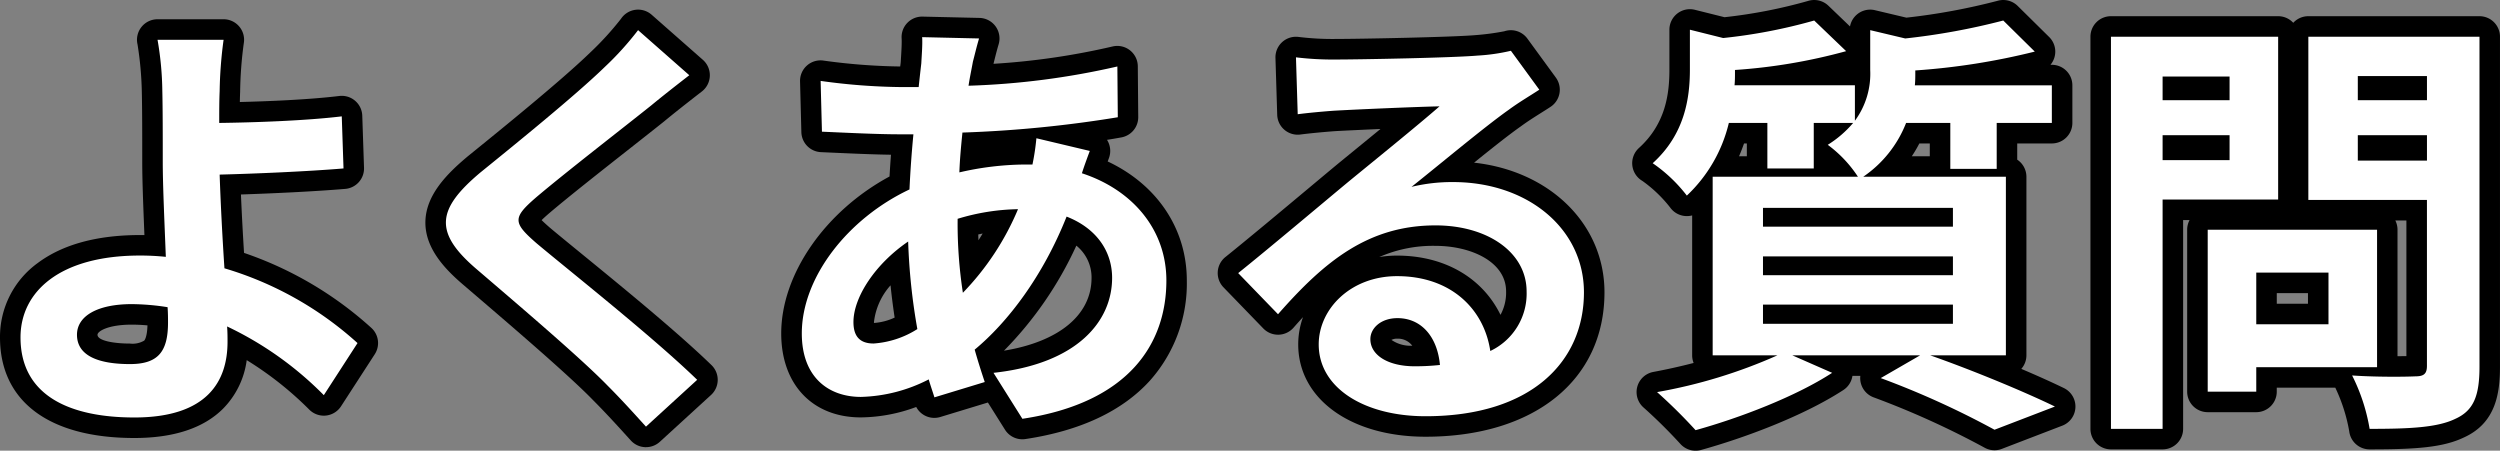 <svg id="グループ_19104" data-name="グループ 19104" xmlns="http://www.w3.org/2000/svg" xmlns:xlink="http://www.w3.org/1999/xlink" width="365.549" height="65.9" viewBox="0 0 365.549 65.9">
  <rect x="0" y="0" width="365.549" height="65.9" fill="#808080" stroke="none"/>
  <defs>
    <clipPath id="clip-path">
      <rect id="長方形_445" data-name="長方形 445" width="365.549" height="65.9" transform="translate(0 0)" fill="none"/>
    </clipPath>
  </defs>
  <g id="グループ_19103" data-name="グループ 19103" clip-path="url(#clip-path)">
    <path id="パス_1547" data-name="パス 1547" d="M19.638,62.544C7.941,62.544,1.5,57.852,1.5,49.332c0-6.51,4.983-13.467,18.97-13.467.746,0,1.485.021,2.21.062l-.059-1.482c-.166-4.114-.323-8-.323-10.711,0-3.94,0-7.661-.064-10.4a47.641,47.641,0,0,0-.663-7.172,1.5,1.5,0,0,1,1.459-1.85h9.663a1.5,1.5,0,0,1,1.478,1.755,61.384,61.384,0,0,0-.554,7.271c-.044,1-.057,2.035-.062,3.109,3.627-.069,10.9-.283,16.238-.925a1.334,1.334,0,0,1,.179-.011,1.5,1.5,0,0,1,1.5,1.45l.256,7.615a1.5,1.5,0,0,1-1.374,1.545c-5.116.427-11.853.719-16.682.86.132,3.431.339,7.418.579,11.1A51.761,51.761,0,0,1,53.3,49.065a1.5,1.5,0,0,1,.239,1.914L48.608,58.6a1.5,1.5,0,0,1-1.1.677c-.052.005-.106.008-.158.008a1.5,1.5,0,0,1-1.06-.439,50.055,50.055,0,0,0-11.52-8.656c-.122,10.746-9.516,12.359-15.13,12.359m-.384-16.575c-3.948,0-6.5,1.169-6.5,2.979,0,2.3,3.395,2.788,6.243,2.788,3.155,0,4.068-1.027,4.068-4.58,0-.276,0-.586-.007-.927a30.385,30.385,0,0,0-3.805-.26" fill="#fff"/>
    <path id="パス_1548" data-name="パス 1548" d="M32.694,5.816a61.38,61.38,0,0,0-.576,7.487c-.064,1.472-.064,3.008-.064,4.672,5.12-.064,12.606-.321,17.919-.96l.256,7.615c-5.376.448-12.928.768-18.111.9.127,3.84.384,8.96.7,13.7A50.259,50.259,0,0,1,52.277,50.164L47.349,57.78A49.9,49.9,0,0,0,33.206,47.733c.064.832.064,1.6.064,2.239,0,5.7-2.881,11.072-13.631,11.072C10.488,61.044,3,58.036,3,49.332c0-6.655,5.7-11.967,17.471-11.967a36.371,36.371,0,0,1,3.776.192c-.192-4.991-.448-10.431-.448-13.823,0-3.9,0-7.679-.064-10.431a46.283,46.283,0,0,0-.7-7.487ZM19,53.236c4.1,0,5.568-1.792,5.568-6.08,0-.575,0-1.343-.064-2.239a34.812,34.812,0,0,0-5.248-.448c-4.991,0-8,1.727-8,4.479,0,3.136,3.264,4.288,7.743,4.288M32.694,2.816H23.031a3,3,0,0,0-2.917,3.7,49.807,49.807,0,0,1,.622,6.883c.063,2.715.063,6.417.063,10.335,0,2.712.154,6.557.318,10.636-.214,0-.43,0-.646,0-6.284,0-11.312,1.374-14.945,4.083A13.32,13.32,0,0,0,0,49.332c0,9.349,7.158,14.712,19.639,14.712,5.755,0,10.117-1.438,12.964-4.275a12.386,12.386,0,0,0,3.472-7.11A49.639,49.639,0,0,1,45.228,59.9a3,3,0,0,0,2.121.879,3.057,3.057,0,0,0,.316-.017,3,3,0,0,0,2.2-1.353L54.8,51.794a3,3,0,0,0-.479-3.829A53.314,53.314,0,0,0,35.683,36.978c-.178-2.844-.335-5.819-.452-8.541,4.678-.155,10.619-.431,15.247-.817a3,3,0,0,0,2.749-3.091l-.256-7.615a3,3,0,0,0-3-2.9,3.087,3.087,0,0,0-.359.021c-4.6.554-10.676.786-14.542.881.009-.507.021-1,.043-1.484,0-.018,0-.035,0-.053a57.6,57.6,0,0,1,.534-7.054,3,3,0,0,0-2.957-3.51M19,50.236c-2.284,0-4.743-.4-4.743-1.288,0-.5,1.509-1.479,5-1.479.725,0,1.49.035,2.306.107-.049,1.618-.373,2.111-.478,2.228A3.347,3.347,0,0,1,19,50.236"/>
    <path id="パス_1549" data-name="パス 1549" d="M94.382,63.886a1.5,1.5,0,0,1-1.042-.492c-1.585-1.756-3.558-3.94-5.515-5.9-3.573-3.69-11.71-10.657-17.651-15.745l-1.4-1.2c-3.516-2.989-5.083-5.464-5.076-8.021.008-2.65,1.683-5.184,5.6-8.474,5.169-4.188,13.787-11.17,18.031-15.287a43.828,43.828,0,0,0,4.724-5.195,1.5,1.5,0,0,1,1.053-.655,1.43,1.43,0,0,1,.195-.013,1.5,1.5,0,0,1,.992.374l7.487,6.592a1.5,1.5,0,0,1-.073,2.312c-2.263,1.752-4.227,3.309-5.531,4.386-1.3,1.039-2.983,2.365-4.829,3.818-4.054,3.191-9.1,7.162-12.048,9.671-1.691,1.467-1.965,1.96-1.977,2.123.015.2.393.758,2.117,2.259,1.173.985,2.823,2.333,4.729,3.889,5.854,4.783,13.872,11.332,18.818,16.132a1.5,1.5,0,0,1-.033,2.183l-7.488,6.847a1.5,1.5,0,0,1-1.012.394l-.071,0" fill="#fff"/>
    <path id="パス_1550" data-name="パス 1550" d="M93.3,4.408,100.789,11c-1.984,1.535-4.1,3.2-5.568,4.415-4.159,3.328-12.607,9.856-16.894,13.5-3.392,2.944-3.328,3.648.128,6.656,4.8,4.032,16.959,13.631,23.486,19.966l-7.487,6.848c-1.792-1.984-3.648-4.032-5.568-5.952-3.9-4.031-13.311-12.03-19.134-17.022-6.4-5.44-5.888-8.832.511-14.207,5.056-4.1,13.824-11.2,18.111-15.359A44.481,44.481,0,0,0,93.3,4.408m0-3a2.864,2.864,0,0,0-.391.026,3,3,0,0,0-2.105,1.31,43.733,43.733,0,0,1-4.553,4.983C82.09,11.765,73.168,18.993,68.375,22.876c-.014.011-.028.022-.041.034-3.027,2.542-6.122,5.673-6.134,9.618-.011,3.894,2.991,6.947,5.609,9.172l1.39,1.191c5.585,4.783,14.025,12.01,17.532,15.632,1.964,1.965,3.923,4.133,5.5,5.876a3,3,0,0,0,2.084.986c.048,0,.1,0,.143,0a3,3,0,0,0,2.024-.786l7.488-6.848a3,3,0,0,0,.064-4.366C99.039,48.543,90.993,41.97,85.117,37.17c-1.894-1.547-3.532-2.885-4.712-3.876-.564-.491-.949-.848-1.209-1.108.24-.237.589-.561,1.1-1,2.9-2.471,7.938-6.432,11.982-9.615,1.849-1.456,3.538-2.785,4.82-3.811,1.328-1.1,3.279-2.643,5.53-4.386a3,3,0,0,0,.147-4.624L95.284,2.156A3,3,0,0,0,93.3,1.408"/>
    <path id="パス_1551" data-name="パス 1551" d="M149.493,62.736a1.5,1.5,0,0,1-1.269-.7l-3.2-5.087a1.5,1.5,0,0,1-.6.35l-7.359,2.239a1.481,1.481,0,0,1-.437.066,1.5,1.5,0,0,1-1.434-1.059c-.1-.323-.209-.656-.32-.995a23.1,23.1,0,0,1-9,1.989c-6.16,0-10.14-4.231-10.14-10.779,0-8.347,6.45-17.287,15.789-22.013.1-1.894.227-3.771.386-5.6h-.4c-2.772,0-6.574-.17-9.629-.308l-1.762-.077a1.5,1.5,0,0,1-1.435-1.46l-.193-7.423a1.5,1.5,0,0,1,1.5-1.539,1.542,1.542,0,0,1,.253.021,88.776,88.776,0,0,0,11.522.875h1.212q.121-1.1.242-2.132l.04-.728a27.538,27.538,0,0,0,.081-2.848,1.5,1.5,0,0,1,1.5-1.588l8.354.193a1.5,1.5,0,0,1,1.4,1.93c-.249.831-.442,1.605-.618,2.307-.086.343-.167.67-.249.978-.069.387-.145.783-.224,1.19q-.04.207-.081.42a108.744,108.744,0,0,0,19.613-2.69,1.5,1.5,0,0,1,1.845,1.447l.064,7.424a1.5,1.5,0,0,1-1.229,1.487c-2.254.415-4.863.791-7.707,1.117l3.687.877a1.5,1.5,0,0,1,1.063,1.972l-.18.491c-.145.391-.318.858-.492,1.351,7.418,2.962,11.962,9.2,11.962,16.587,0,6.853-2.9,18.784-22.332,21.706a1.536,1.536,0,0,1-.224.017m-5.266-11.1c.14.476.291.972.456,1.5a1.5,1.5,0,0,1,.425-.111c14.851-1.616,16.005-9.9,16.005-12.4a7.763,7.763,0,0,0-4.366-6.942,51.226,51.226,0,0,1-12.52,17.95m-12.8-13.356c-3.076,2.749-5.138,6.187-5.138,8.811,0,1.475.462,1.636,1.444,1.636a11.156,11.156,0,0,0,4.74-1.412c-.5-3.017-.853-6.081-1.046-9.035m10.1-5.165c.023,2.21.131,4.274.327,6.23a37.427,37.427,0,0,0,4.6-7.124,30.6,30.6,0,0,0-4.928.894m.564-12.292c-.083.866-.156,1.7-.213,2.516a43.624,43.624,0,0,1,7.84-.786c.147-.86.26-1.668.31-2.236-2.561.21-5.229.381-7.937.506" fill="#fff"/>
    <path id="パス_1552" data-name="パス 1552" d="M134.839,5.432l8.319.192c-.384,1.28-.64,2.432-.9,3.392-.192,1.087-.447,2.239-.639,3.519A112.4,112.4,0,0,0,163.381,9.72l.064,7.423a176.126,176.126,0,0,1-22.718,2.24c-.193,1.92-.385,3.9-.449,5.824a43.6,43.6,0,0,1,9.536-1.152h1.152a35.2,35.2,0,0,0,.576-3.84l7.807,1.856c-.256.7-.768,2.048-1.152,3.263,7.424,2.432,12.351,8.256,12.351,15.679,0,9.088-5.311,17.855-21.054,20.223l-4.224-6.72c12.351-1.344,17.343-7.615,17.343-13.887,0-3.839-2.24-7.231-6.655-8.959-3.456,8.7-8.576,15.423-13.44,19.454.448,1.6.96,3.2,1.472,4.736l-7.359,2.24c-.256-.832-.576-1.728-.832-2.624a22.843,22.843,0,0,1-9.92,2.56c-4.671,0-8.639-2.816-8.639-9.279,0-8.256,6.783-16.831,15.743-21.055q.192-4.126.576-8.063h-2.048c-3.328,0-8.319-.256-11.327-.384l-.192-7.423a90.6,90.6,0,0,0,11.775.9h2.56q.192-1.826.384-3.457c.064-1.215.192-2.751.128-3.839m14.015,25.15a31.892,31.892,0,0,0-8.831,1.408v.192a67.2,67.2,0,0,0,.768,10.623,39.423,39.423,0,0,0,8.063-12.223M127.735,50.228a13.652,13.652,0,0,0,6.4-2.111,89.184,89.184,0,0,1-1.344-12.8c-4.8,3.264-8,8.127-8,11.775,0,2.048.9,3.135,2.943,3.135m7.1-47.8a3,3,0,0,0-3,3.176c.04.678-.024,1.736-.08,2.669-.016.254-.031.5-.044.739s-.055.471-.082.711a88.928,88.928,0,0,1-11.14-.852,3,3,0,0,0-3.505,3.034l.192,7.424a3,3,0,0,0,2.872,2.919l1.757.078c2.644.118,5.845.262,8.474.3q-.12,1.577-.211,3.181c-9.4,5.072-15.837,14.29-15.837,22.947,0,7.459,4.569,12.279,11.639,12.279a23.7,23.7,0,0,0,8.1-1.525A2.995,2.995,0,0,0,137.5,60.97l6.95-2.115,2.5,3.977a3,3,0,0,0,2.539,1.4,2.945,2.945,0,0,0,.447-.034c8.023-1.206,14.148-4.079,18.2-8.539a21.337,21.337,0,0,0,5.4-14.65c0-7.566-4.36-14.014-11.569-17.4l.007-.018.183-.5a3,3,0,0,0-.179-2.449c-.036-.066-.073-.13-.114-.193q1.1-.174,2.111-.36a3,3,0,0,0,2.458-2.977l-.064-7.423a3,3,0,0,0-3.69-2.894,104.857,104.857,0,0,1-17.412,2.535q.075-.3.153-.61c.179-.713.364-1.451.6-2.239a3,3,0,0,0-2.8-3.861l-8.319-.192h-.069m8.21,31.855c.213-.048.428-.094.642-.137q-.3.5-.616.986c-.01-.281-.019-.563-.026-.849m3.76,16.994a53.621,53.621,0,0,0,10.581-15.36,5.965,5.965,0,0,1,2.223,4.708c0,5.423-4.747,9.329-12.8,10.652m-19.015-4.053c0-.041,0-.086,0-.135a9.715,9.715,0,0,1,2.423-5.368c.16,1.565.362,3.144.6,4.716a8.526,8.526,0,0,1-3.024.787"/>
    <path id="パス_1553" data-name="パス 1553" d="M208.438,62.351c-10.077,0-17.115-4.932-17.115-12,0-5.644,4.846-11.483,12.956-11.483,7.252,0,12.772,3.859,14.625,10.011a7.61,7.61,0,0,0,2.817-6.271c0-4.73-4.967-8.163-11.811-8.163-9.131,0-15.153,4.775-21.91,12.48a1.5,1.5,0,0,1-1.091.51h-.037a1.5,1.5,0,0,1-1.078-.457l-5.823-6.015a1.5,1.5,0,0,1,.139-2.214c3.315-2.661,8.293-6.822,12.293-10.165,1.442-1.206,2.738-2.29,3.75-3.13.836-.687,1.831-1.5,2.908-2.378,2.293-1.873,4.945-4.038,7.184-5.9-3.9.148-8.858.372-11.161.5-1.837.136-3.815.329-5.138.5a1.593,1.593,0,0,1-.194.013,1.5,1.5,0,0,1-1.5-1.454L188,8.421a1.5,1.5,0,0,1,1.5-1.546,1.376,1.376,0,0,1,.212.016,42.19,42.19,0,0,0,5.611.305c3.454,0,17.025-.257,20.6-.571a30.731,30.731,0,0,0,4.519-.632,1.477,1.477,0,0,1,.475-.078,1.5,1.5,0,0,1,1.212.616l4.159,5.695a1.5,1.5,0,0,1-.392,2.141c-.465.3-.936.6-1.409.9-1,.628-2.029,1.278-3,1.994-2.367,1.667-6.312,4.873-9.792,7.7l-.205.167q.481-.015.978-.015c11.764,0,20.635,7.578,20.635,17.627,0,11.913-9.682,19.61-24.667,19.61m-4.1-14.334c-1.544,0-2.467.8-2.467,1.572,0,1.429,2.088,2.467,4.963,2.467.687,0,1.34-.017,1.968-.052-.635-2.524-2.238-3.987-4.464-3.987" fill="#fff"/>
    <path id="パス_1554" data-name="パス 1554" d="M220.917,7.416l4.159,5.7c-1.471.96-3.007,1.856-4.479,2.944-3.456,2.431-10.175,8.063-14.207,11.263a25,25,0,0,1,6.079-.7c10.88,0,19.135,6.783,19.135,16.127,0,10.111-7.68,18.111-23.167,18.111-8.894,0-15.614-4.1-15.614-10.5,0-5.184,4.672-9.983,11.455-9.983,7.936,0,12.735,4.863,13.632,10.943a9.274,9.274,0,0,0,5.31-8.7c0-5.76-5.759-9.664-13.31-9.664-9.791,0-16.191,5.184-23.039,12.991l-5.823-6.015c4.543-3.648,12.287-10.175,16.062-13.311,3.585-2.944,10.239-8.32,13.376-11.072-3.264.064-12.1.449-15.487.641-1.728.128-3.776.319-5.248.511l-.256-8.319a44.408,44.408,0,0,0,5.823.32c3.393,0,17.088-.256,20.735-.576a27.963,27.963,0,0,0,4.864-.7M206.838,53.557a33.394,33.394,0,0,0,3.711-.192c-.383-4.16-2.751-6.847-6.208-6.847-2.431,0-3.966,1.471-3.966,3.071,0,2.368,2.623,3.968,6.463,3.968M220.916,4.416a2.981,2.981,0,0,0-.95.155,36.348,36.348,0,0,1-4.2.563c-3.44.3-17.107.562-20.444.562a40.582,40.582,0,0,1-5.4-.29,3.047,3.047,0,0,0-.425-.03,3,3,0,0,0-3,3.092l.256,8.32a3,3,0,0,0,3.386,2.882c1.291-.168,3.226-.357,5.055-.493,1.474-.083,4.011-.2,6.661-.318-1.272,1.044-2.556,2.092-3.744,3.062-1.078.88-2.074,1.693-2.9,2.375-1.025.852-2.322,1.936-3.766,3.143-3.995,3.339-8.966,7.495-12.27,10.147a3,3,0,0,0-.278,4.426l5.824,6.016a3,3,0,0,0,2.155.913h.074a3,3,0,0,0,2.182-1.021q.71-.81,1.393-1.55a11.727,11.727,0,0,0-.7,3.987c0,7.946,7.654,13.5,18.614,13.5,15.9,0,26.167-8.287,26.167-21.111,0-10-8.005-17.748-19.068-18.961,2.587-2.09,5.117-4.1,6.788-5.272l.057-.041c.923-.683,1.886-1.29,2.9-1.932.48-.3.958-.6,1.43-.912a3,3,0,0,0,.783-4.281l-4.16-5.7a3,3,0,0,0-2.423-1.231M201.675,37.585a19.476,19.476,0,0,1,8.235-1.635c5.124,0,10.31,2.289,10.31,6.664a6.745,6.745,0,0,1-.818,3.423c-2.629-5.387-8.148-8.663-15.124-8.663a16.033,16.033,0,0,0-2.6.211M203.456,49.7a1.852,1.852,0,0,1,.885-.183,2.639,2.639,0,0,1,2.162,1.033,4.908,4.908,0,0,1-3.047-.85"/>
    <path id="パス_1555" data-name="パス 1555" d="M247.928,64.4a1.5,1.5,0,0,1-1.108-.489,75.733,75.733,0,0,0-5.488-5.43,1.5,1.5,0,0,1,.691-2.623,88.666,88.666,0,0,0,9.75-2.4h-1.349a1.5,1.5,0,0,1-1.5-1.5v-23.5q-.606.657-1.268,1.256a1.5,1.5,0,0,1-1.008.388c-.051,0-.1,0-.153-.007a1.5,1.5,0,0,1-1.059-.61,20.607,20.607,0,0,0-4.535-4.322,1.5,1.5,0,0,1-.251-2.409c4.433-4.008,4.946-9.1,4.946-12.582V4.344a1.5,1.5,0,0,1,1.863-1.455l4.6,1.15a76.269,76.269,0,0,0,12.756-2.467,1.5,1.5,0,0,1,1.5.346L270.98,6.4a1.5,1.5,0,0,1-.6,2.517,67.074,67.074,0,0,1-9.767,2.056h10.609a1.488,1.488,0,0,1,.718.184c.016-.315.021-.623.021-.923V4.408a1.5,1.5,0,0,1,1.5-1.5,1.469,1.469,0,0,1,.347.041L278.668,4.1A95.5,95.5,0,0,0,292.49,1.562a1.479,1.479,0,0,1,.426-.062,1.5,1.5,0,0,1,1.053.432l4.608,4.544a1.5,1.5,0,0,1-.641,2.511,73.923,73.923,0,0,1-10.19,1.984H300.02a1.5,1.5,0,0,1,1.5,1.5v5.5a1.5,1.5,0,0,1-1.5,1.5h-6.563v4.879a1.5,1.5,0,0,1,1.344,1.492V51.957a1.5,1.5,0,0,1-1.5,1.5h-2.857c3.966,1.585,7.838,3.259,10.68,4.638a1.5,1.5,0,0,1-.117,2.75l-8.832,3.392a1.519,1.519,0,0,1-.538.1,1.493,1.493,0,0,1-.751-.2,125.98,125.98,0,0,0-16.416-7.446,1.5,1.5,0,0,1-.222-2.7l.915-.529h-6.207a1.5,1.5,0,0,1-.243,2.317c-5.77,3.754-14.313,6.889-20.385,8.571a1.484,1.484,0,0,1-.4.055m35.746-40.054V19.475h-3.968a17.976,17.976,0,0,1-3.261,4.871Zm-15.092,0a16.141,16.141,0,0,0-1.875-1.72v1.72Zm-11.658,0V19.475h-3a25.165,25.165,0,0,1-2.046,4.871Zm9.783-4.605c.132-.087.263-.176.39-.266h-.39Z" fill="#fff"/>
    <path id="パス_1556" data-name="パス 1556" d="M292.916,3l4.609,4.544A99.8,99.8,0,0,1,280.054,10.3v.321c0,.575,0,1.215-.064,1.855h20.03v5.5h-8.063v6.719h-6.783V17.975h-6.465a17.014,17.014,0,0,1-6.271,7.871H293.3v26.11H282.23c6.527,2.3,13.886,5.376,18.239,7.488l-8.832,3.392A126.293,126.293,0,0,0,275,55.284l5.76-3.328H262.07l5.825,2.56c-5.312,3.456-13.5,6.592-19.967,8.384a77.173,77.173,0,0,0-5.631-5.568,75.132,75.132,0,0,0,17.6-5.376h-9.471V25.846H271.67a18.17,18.17,0,0,0-4.416-4.671,15.77,15.77,0,0,0,3.713-3.2h-5.76V24.63h-6.783V17.975h-5.633A21.389,21.389,0,0,1,246.649,28.6a21.94,21.94,0,0,0-4.993-4.735c4.672-4.224,5.44-9.472,5.44-13.7V4.344l4.863,1.216A78.189,78.189,0,0,0,265.271,3l4.671,4.48a81.893,81.893,0,0,1-16.254,2.751v.32c0,.576,0,1.28-.065,1.92h17.6v5.184a11.59,11.59,0,0,0,2.239-7.424V4.408l5.12,1.216A98.746,98.746,0,0,0,292.916,3M257.783,33.142h27.773V30.39H257.783Zm0,7.1h27.773V37.494H257.783Zm0,7.1h27.773V44.534H257.783ZM265.27,0a3,3,0,0,0-.914.143,73.956,73.956,0,0,1-12.2,2.373l-4.329-1.083A3,3,0,0,0,244.1,4.344v5.823c0,3.467-.506,7.9-4.452,11.47a3,3,0,0,0,.5,4.817,19.371,19.371,0,0,1,4.078,3.909,3,3,0,0,0,2.118,1.219,2.875,2.875,0,0,0,.308.016,3.008,3.008,0,0,0,.775-.1v20.46a3,3,0,0,0,.214,1.115c-1.935.5-3.928.947-5.888,1.311a3,3,0,0,0-1.383,5.247,74.858,74.858,0,0,1,5.345,5.293,3,3,0,0,0,3.017.869c6.181-1.714,14.892-4.915,20.8-8.76a3,3,0,0,0,1.331-2.075h1.154a3,3,0,0,0,1.926,3.136,124.406,124.406,0,0,1,16.192,7.34,2.994,2.994,0,0,0,2.578.2l8.832-3.392a3,3,0,0,0,.234-5.5c-1.758-.853-3.906-1.818-6.226-2.805a2.991,2.991,0,0,0,.749-1.984V25.846a3,3,0,0,0-1.344-2.5V20.975h5.063a3,3,0,0,0,3-3v-5.5a3,3,0,0,0-3-3h-.2a3,3,0,0,0-.193-4.063L295.022.864A3,3,0,0,0,292.916,0a2.963,2.963,0,0,0-.852.124,93.167,93.167,0,0,1-13.312,2.457l-4.6-1.092a2.968,2.968,0,0,0-.693-.081,3,3,0,0,0-2.951,2.46L267.347.835A3,3,0,0,0,265.27,0m15.376,20.975h1.528v1.871h-2.629a19.146,19.146,0,0,0,1.1-1.871m-25.634,0h.412v1.871h-1.14q.393-.909.728-1.871"/>
    <path id="パス_1557" data-name="パス 1557" d="M346.485,64.208A1.5,1.5,0,0,1,345,62.883,25.9,25.9,0,0,0,342.6,55.6a1.45,1.45,0,0,1-.149-.419H331.41v2.083a1.5,1.5,0,0,1-1.5,1.5h-7.1a1.5,1.5,0,0,1-1.5-1.5V33.59a1.5,1.5,0,0,1,1.5-1.5h24.766a1.5,1.5,0,0,1,1.5,1.5V53.582l.956,0c1.415,0,2.575-.027,3.1-.055.1,0,.179,0,.243-.006V30.738H337.525a1.5,1.5,0,0,1-1.5-1.5V5.368a1.5,1.5,0,0,1,1.5-1.5h25.024a1.5,1.5,0,0,1,1.5,1.5V53.621c0,4.2-.749,7.329-4.4,8.982-2.759,1.346-6.759,1.6-13.161,1.6M338.97,41.361h-7.56v4.551h7.56Zm14.4-20.094h-7.111v.711h7.111Zm0-8.64h-7.111v.52h7.111Zm-44.7,51.581a1.5,1.5,0,0,1-1.5-1.5V5.368a1.5,1.5,0,0,1,1.5-1.5H333.11a1.5,1.5,0,0,1,1.5,1.5V29.174a1.5,1.5,0,0,1-1.5,1.5H317.715V62.708a1.5,1.5,0,0,1-1.5,1.5Zm15.843-42.941h-6.792v.647h6.792Zm0-8.576h-6.792v.456h6.792Z" fill="#fff"/>
    <path id="パス_1558" data-name="パス 1558" d="M362.549,5.368V53.621c0,4.223-.832,6.4-3.521,7.615-2.624,1.28-6.655,1.472-12.543,1.472a27.248,27.248,0,0,0-2.559-7.808c2.051.142,4.3.186,6.1.186,1.461,0,2.632-.029,3.176-.058,1.216,0,1.664-.383,1.664-1.536V29.238H337.525V5.368Zm-17.791,9.279h10.111v-3.52H344.758Zm0,8.832h10.111V19.768H344.758ZM333.11,5.368V29.174H316.215V62.708h-7.551V5.368H333.11m-16.895,9.279h9.792V11.191h-9.792Zm0,8.768h9.792V19.768h-9.792ZM347.573,33.59v20.1H329.91v3.583h-7.1V33.59h24.766M329.91,47.413h10.56V39.862H329.91ZM362.549,2.368H337.525a2.992,2.992,0,0,0-2.207.968,2.993,2.993,0,0,0-2.208-.968H308.664a3,3,0,0,0-3,3v57.34a3,3,0,0,0,3,3h7.551a3,3,0,0,0,3-3V32.174h.946a2.99,2.99,0,0,0-.354,1.416V57.268a3,3,0,0,0,3,3h7.1a3,3,0,0,0,3-3v-.583h8.558a24.539,24.539,0,0,1,2.038,6.373,3,3,0,0,0,2.979,2.65c6.749,0,10.748-.273,13.82-1.757,4.62-2.112,5.244-6.406,5.244-10.33V5.368a3,3,0,0,0-3-3m-12.3,29.87h1.617V52.069c-.379.007-.817.013-1.3.015V33.59a2.981,2.981,0,0,0-.321-1.352M332.91,42.861h4.56v1.551h-4.56Z"/>
  </g>
</svg>
